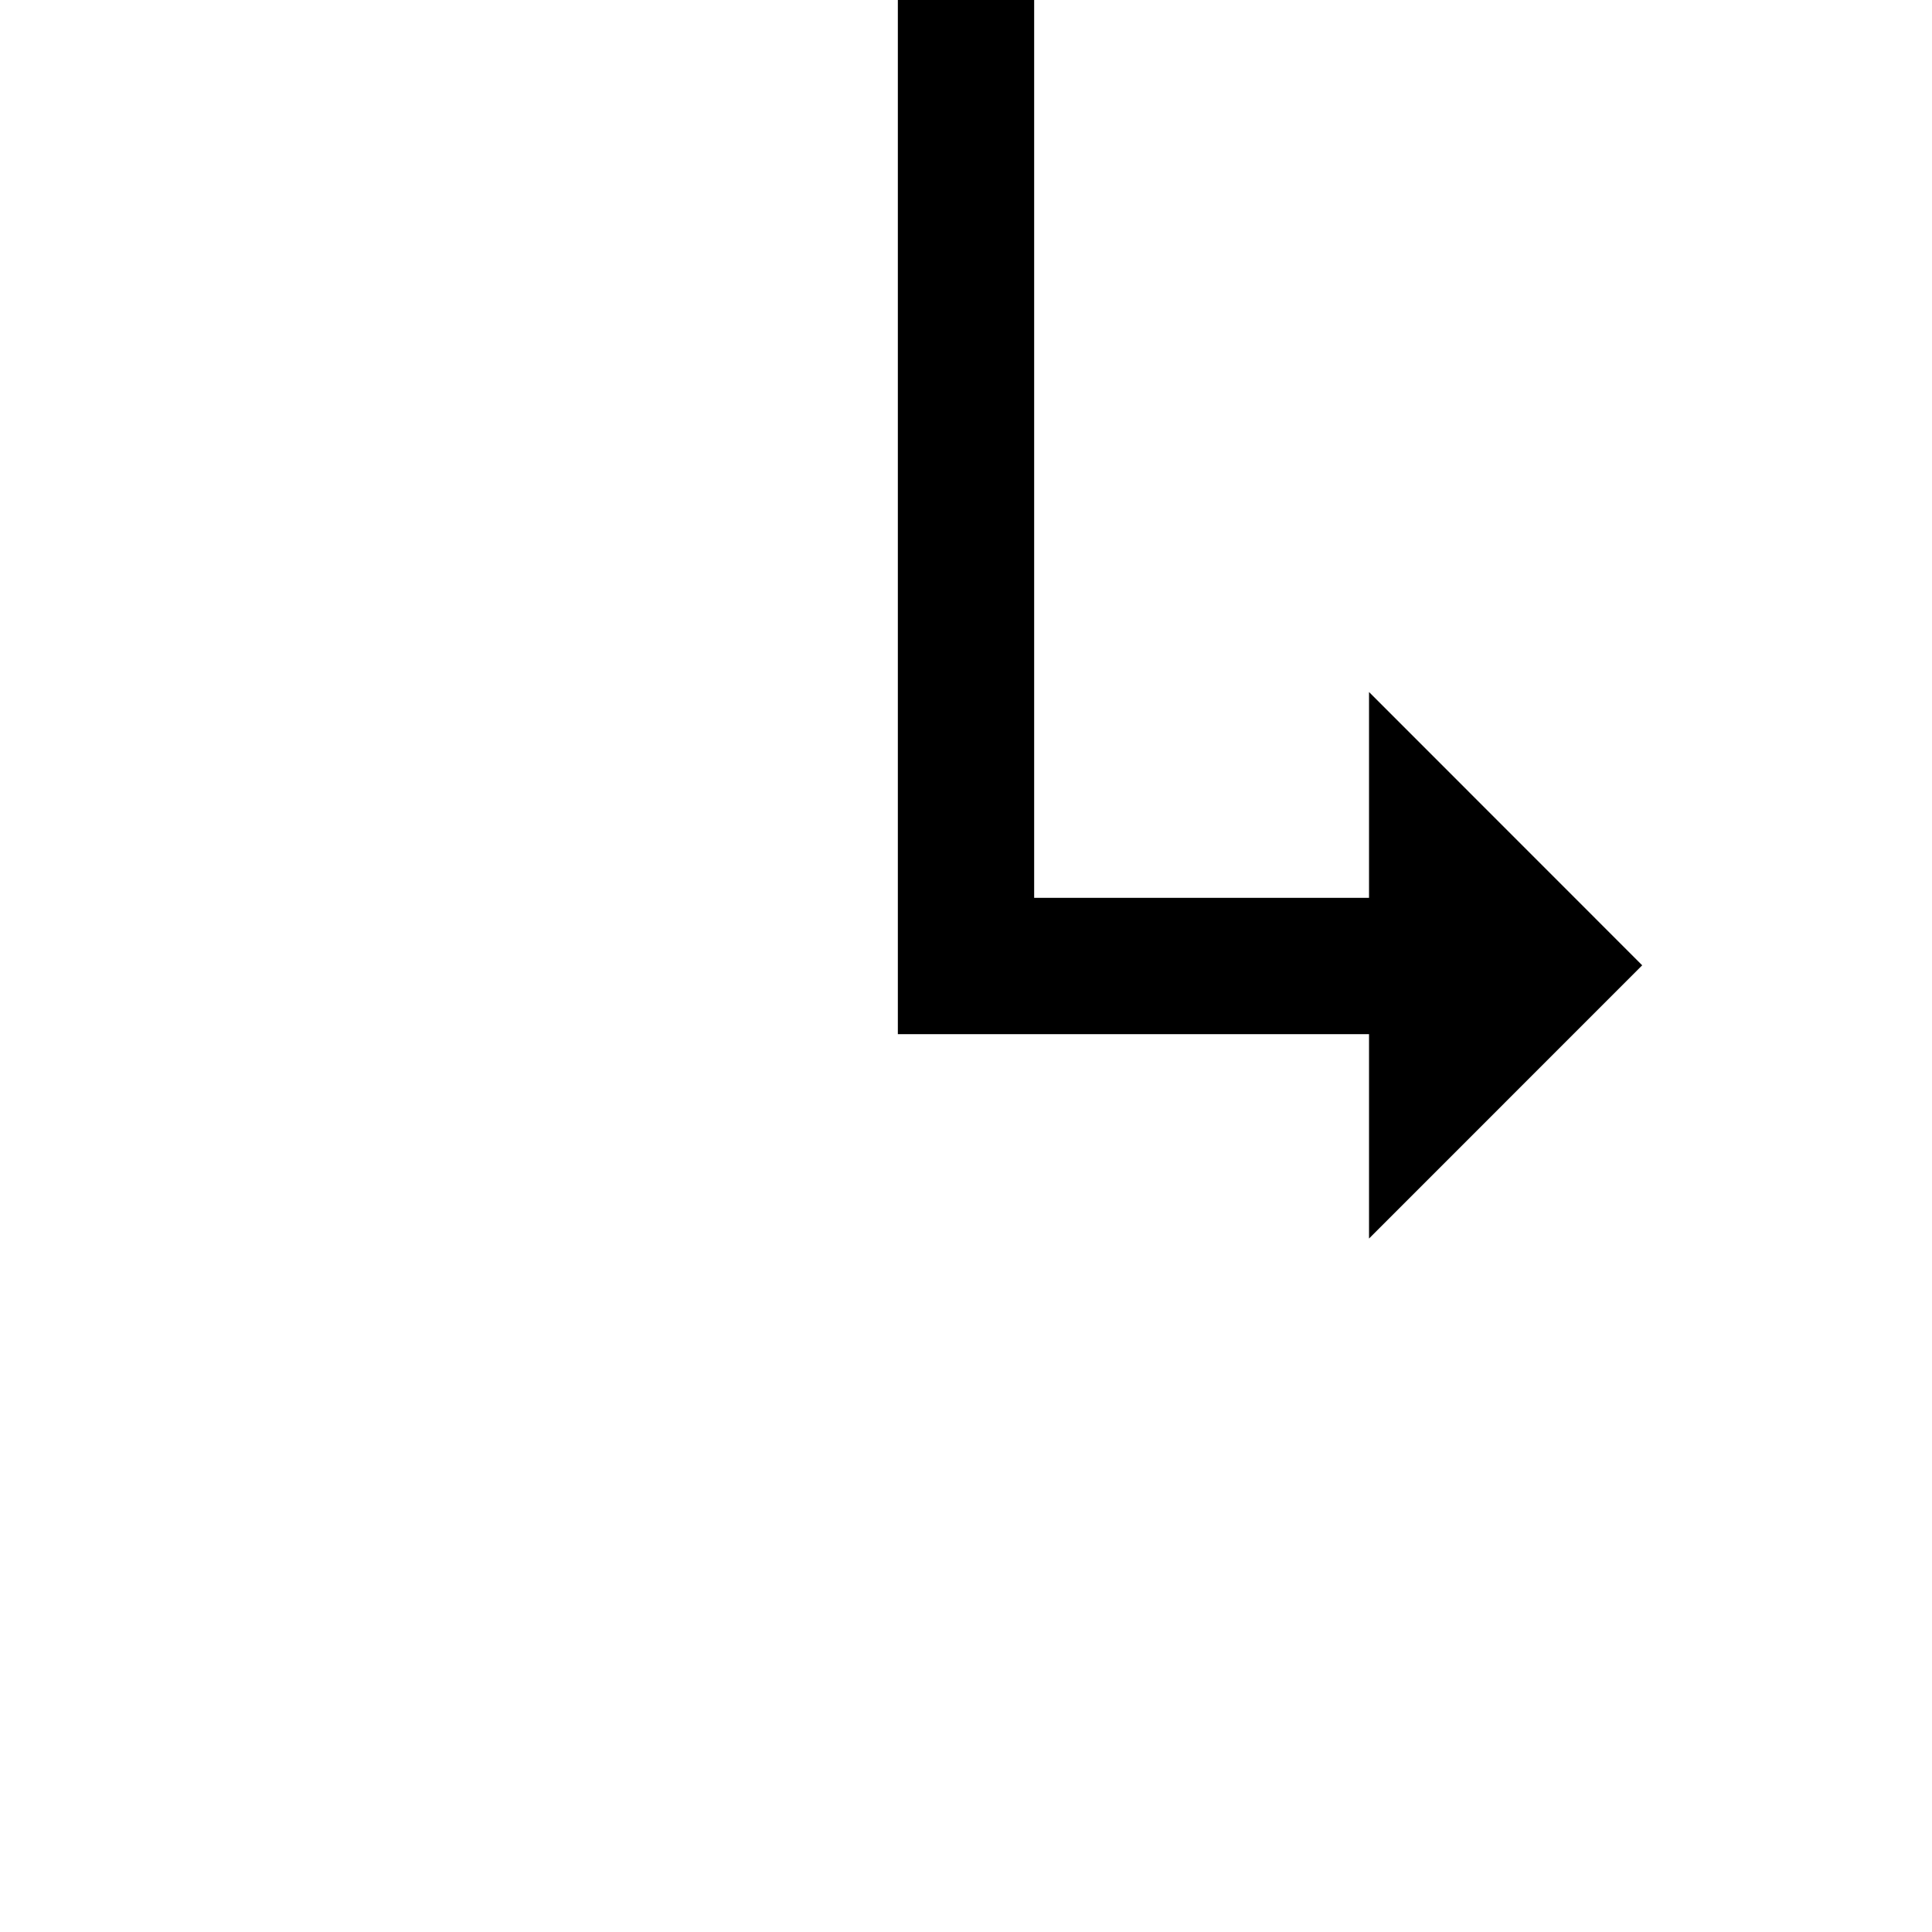 <?xml version="1.0" encoding="utf-8"?>
<!-- Generator: Adobe Illustrator 15.0.0, SVG Export Plug-In . SVG Version: 6.00 Build 0)  -->
<!DOCTYPE svg PUBLIC "-//W3C//DTD SVG 1.1//EN" "http://www.w3.org/Graphics/SVG/1.1/DTD/svg11.dtd">
<svg version="1.1" id="Layer_1" xmlns="http://www.w3.org/2000/svg" xmlns:xlink="http://www.w3.org/1999/xlink" x="0px" y="0px"
	 width="1133.859px" height="1133.86px" viewBox="0 0 1133.859 1133.86" enable-background="new 0 0 1133.859 1133.86"
	 xml:space="preserve">
<polygon points="963.78,566.518 803.46,406.132 803.46,526.93 606.93,526.93 606.93,170.08 606.93,0 526.93,0 526.93,170.08 
	526.93,539.771 526.93,606.93 526.955,606.93 606.93,606.93 803.46,606.93 803.46,726.877 "/>
</svg>
